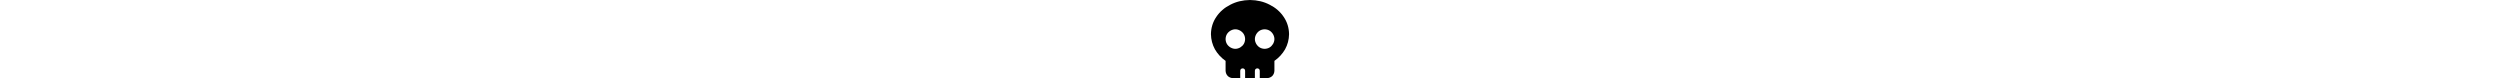 <!-- skull icon by Free Icons (https://free-icons.github.io/free-icons/) -->
<svg xmlns="http://www.w3.org/2000/svg" height="1em" fill="currentColor" viewBox="0 0 512 512">
  <path
    d="M 416 399 Q 460 368 486 323 L 486 323 L 486 323 Q 511 278 512 224 Q 511 161 477 111 Q 443 60 385 31 Q 328 1 256 0 Q 184 1 127 31 Q 69 60 35 111 Q 1 161 0 224 Q 1 277 26 323 Q 52 368 96 399 Q 96 399 96 399 Q 96 400 96 400 L 96 464 L 96 464 Q 97 484 110 498 Q 124 511 144 512 L 192 512 L 192 512 L 192 464 L 192 464 Q 193 449 208 448 Q 223 449 224 464 L 224 512 L 224 512 L 288 512 L 288 512 L 288 464 L 288 464 Q 289 449 304 448 Q 319 449 320 464 L 320 512 L 320 512 L 368 512 L 368 512 Q 388 511 402 498 Q 415 484 416 464 L 416 400 L 416 400 Q 416 400 416 399 Q 416 399 416 399 L 416 399 Z M 96 256 Q 97 220 128 201 Q 160 183 192 201 Q 223 220 224 256 Q 223 292 192 311 Q 160 329 128 311 Q 97 292 96 256 L 96 256 Z M 352 192 Q 388 193 407 224 Q 425 256 407 288 Q 388 319 352 320 Q 316 319 297 288 Q 279 256 297 224 Q 316 193 352 192 L 352 192 Z"
  />
</svg>